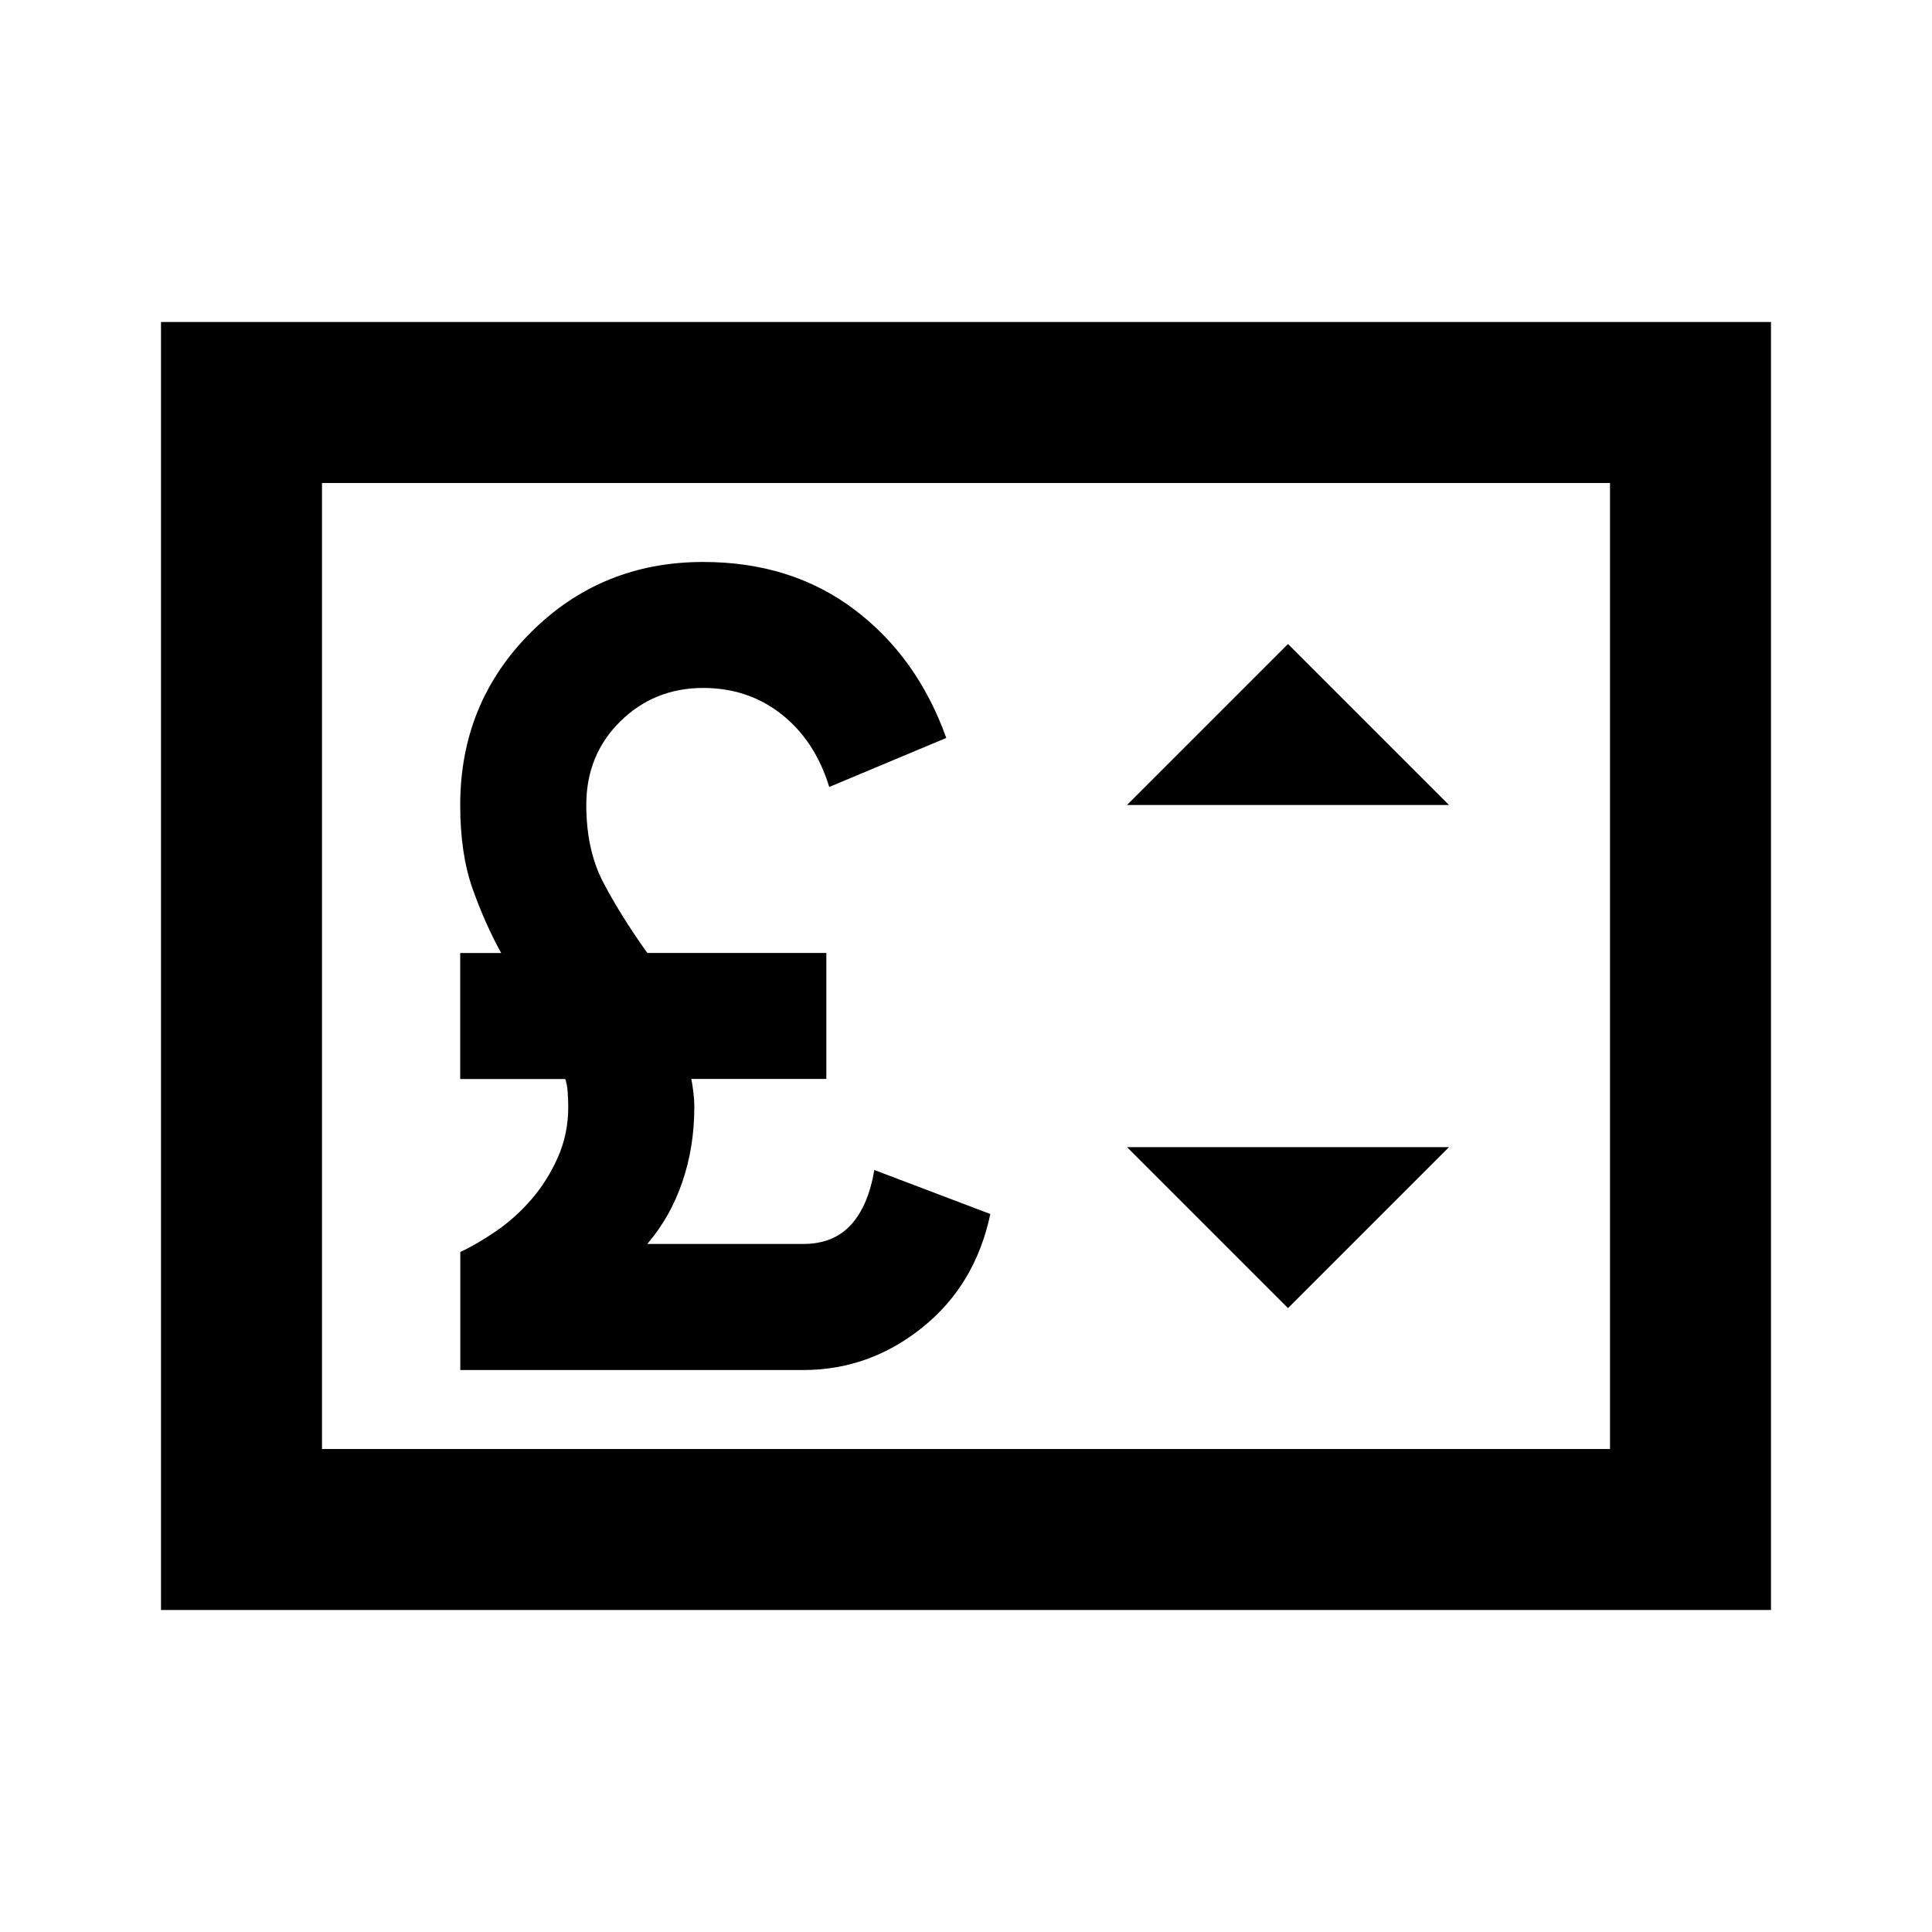 <svg width="24" height="24" version="1.1" xmlns="http://www.w3.org/2000/svg"><path d="m2 20v-16h20v16zm2-2h16v-12h-16zm0 0v-12zm12-1.75 2-2h-4zm-2-6.25h4l-2-2z"/><path d="m5.718 17.019v-1.466q0.211-0.099 0.447-0.261 0.236-0.162 0.435-0.391 0.199-0.23 0.329-0.522 0.13-0.292 0.13-0.627 0-0.087-0.007-0.186-0.007-0.099-0.031-0.162h-1.304v-1.565h0.509q-0.199-0.36-0.354-0.795-0.155-0.435-0.155-1.044 0-1.267 0.876-2.143 0.876-0.876 2.143-0.876 1.093 0 1.876 0.59 0.783 0.59 1.143 1.596l-1.454 0.609q-0.174-0.571-0.59-0.901-0.416-0.329-0.975-0.329-0.609 0-1.031 0.416-0.422 0.416-0.422 1.037 0 0.559 0.211 0.963 0.211 0.404 0.547 0.876h2.224v1.565h-1.677q0.012 0.062 0.025 0.162 0.012 0.099 0.012 0.186 0 0.497-0.149 0.932-0.149 0.435-0.435 0.77h1.938q0.373 0 0.59-0.236 0.217-0.236 0.292-0.683l1.441 0.547q-0.186 0.882-0.845 1.41-0.658 0.528-1.478 0.528z"/></svg>
